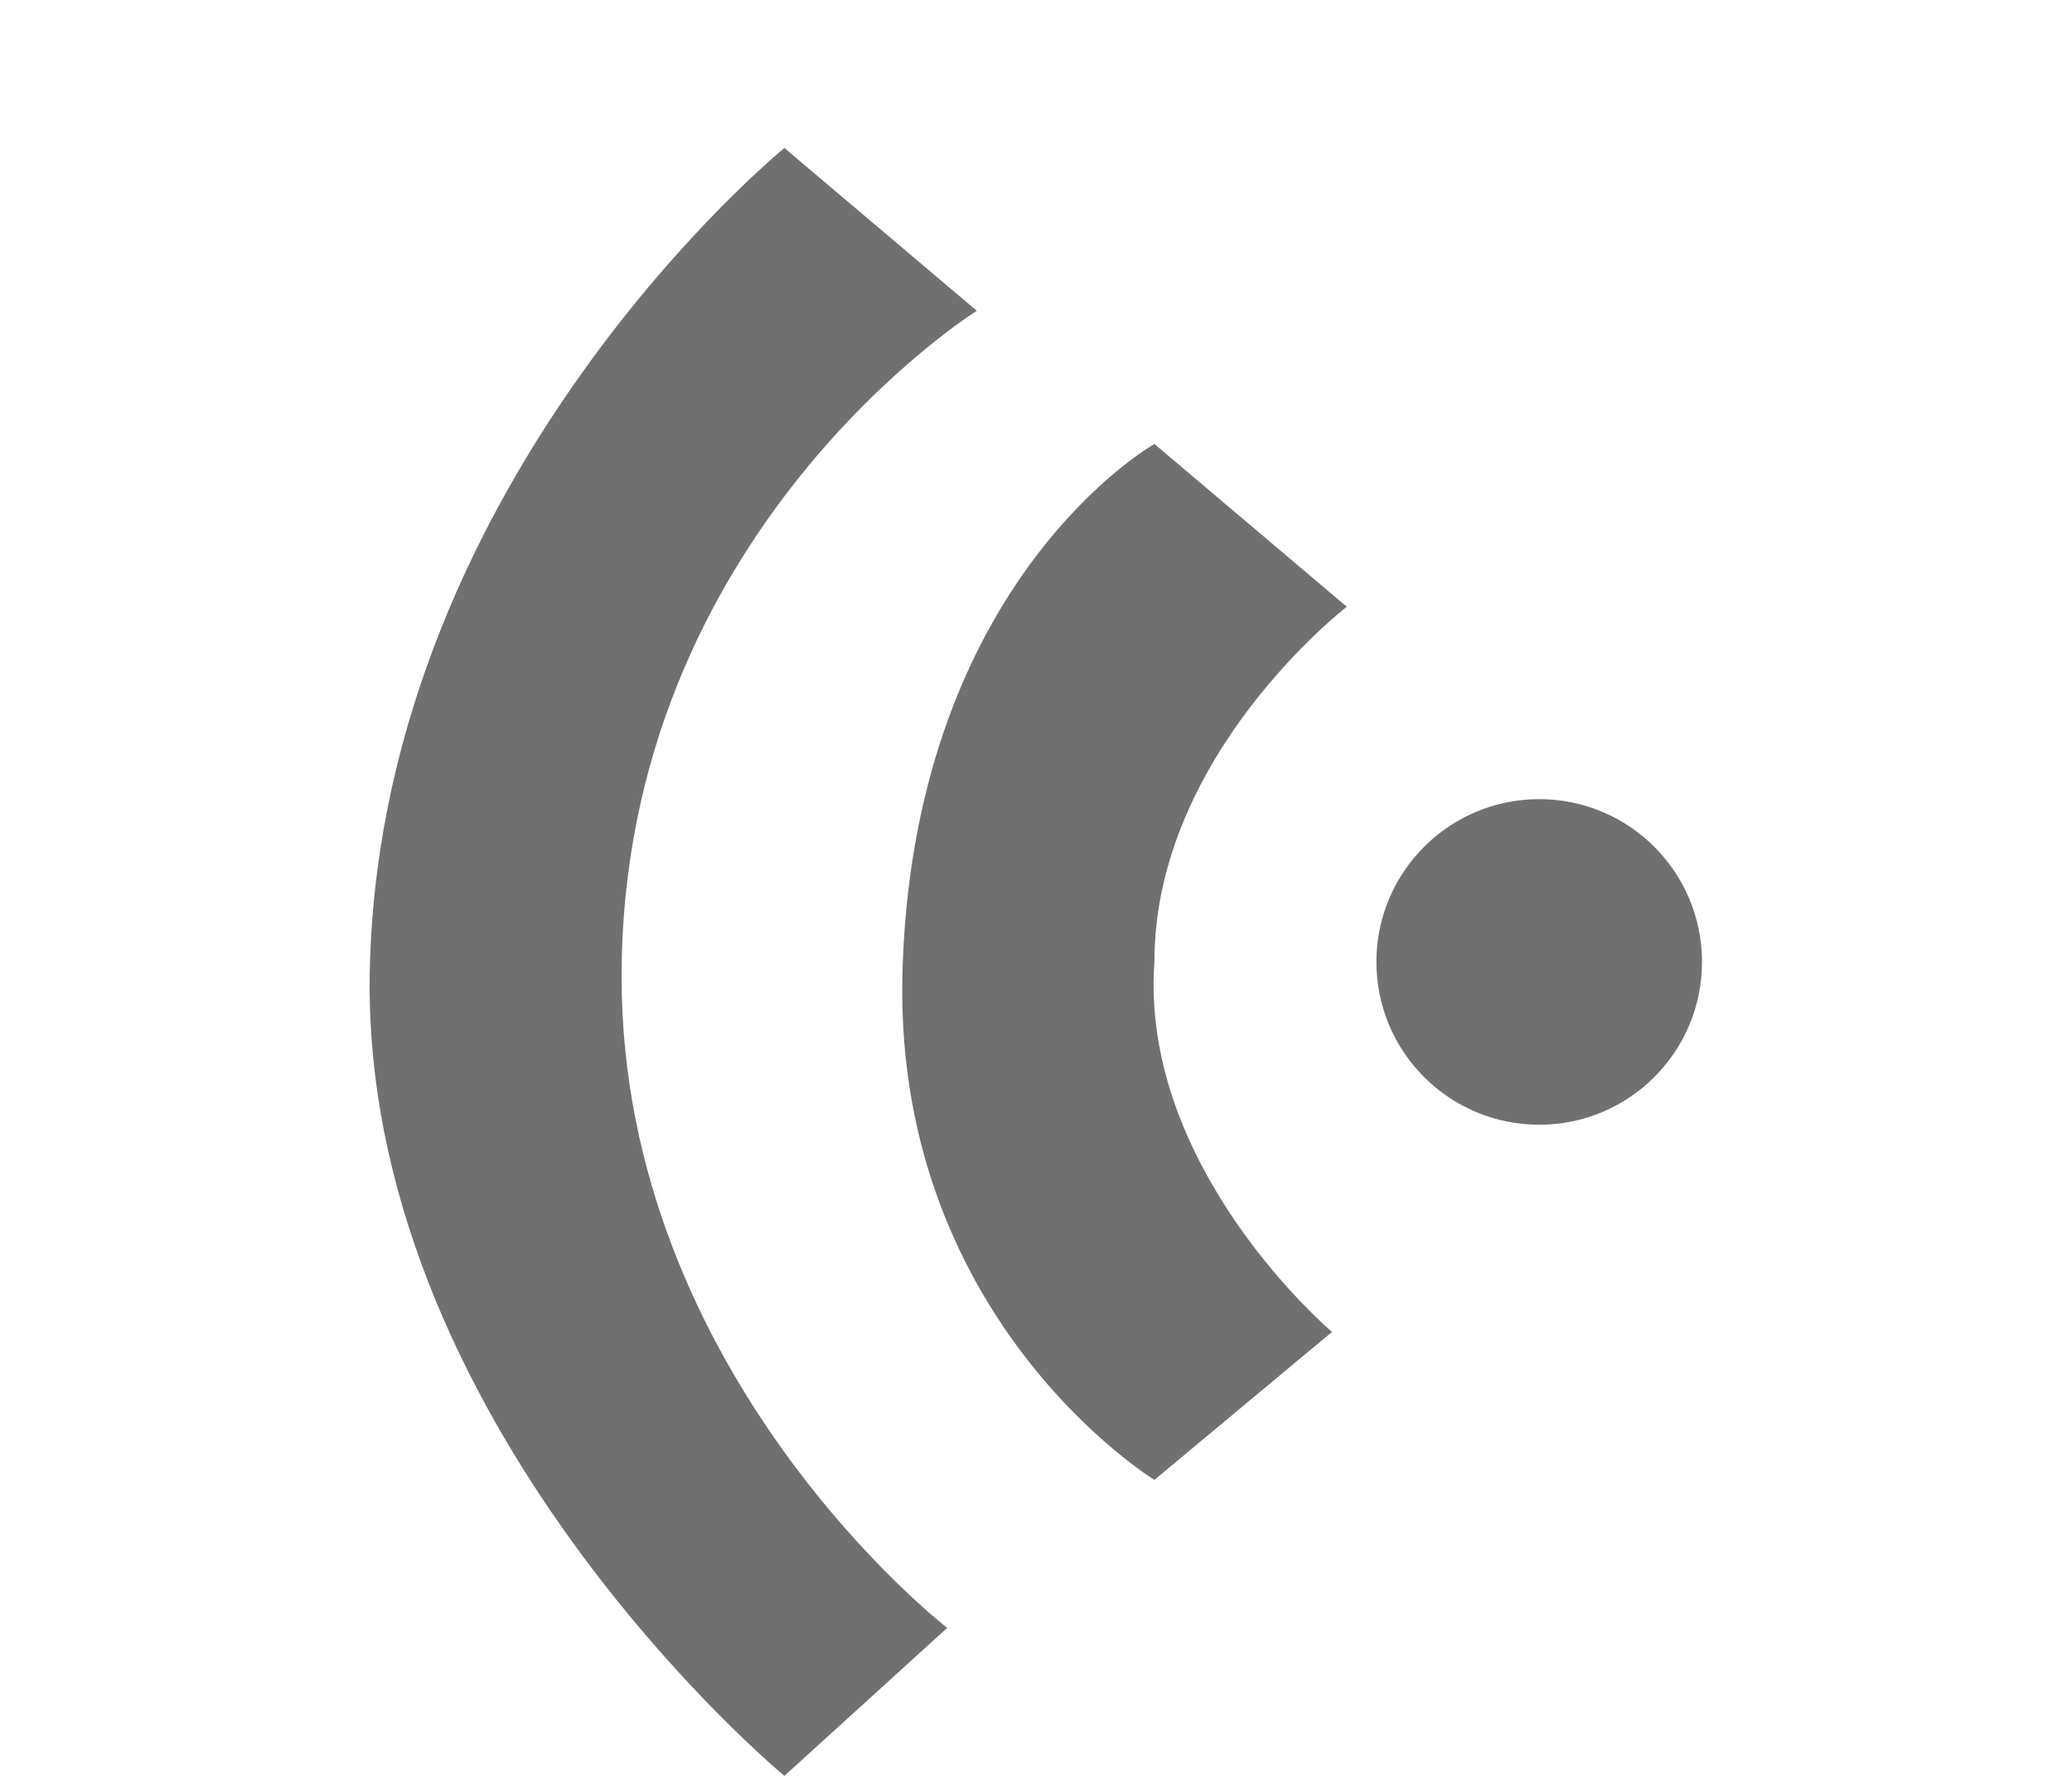 <?xml version="1.0" encoding="utf-8"?>
<!DOCTYPE svg PUBLIC "-//W3C//DTD SVG 1.1//EN" "http://www.w3.org/Graphics/SVG/1.1/DTD/svg11.dtd">
<svg version="1.1" id="Calque_1" xmlns="http://www.w3.org/2000/svg" xmlns:xlink="http://www.w3.org/1999/xlink" x="0px" y="0px"
	 width="14px" height="12px" viewBox="0 0 14 12" style="enable-background:new 0 0 14 12;" xml:space="preserve">
<style type="text/css"><![CDATA[ .st0{fill:#707070;}]]></style>
<circle class="st0" cx="10.4" cy="6.5" r="1.1"/>
<path class="st0" d="M7.8,10c0,0-1.8-1.1-1.7-3.5C6.2,3.9,7.8,3,7.8,3l1.3,1.1c0,0-1.3,1-1.3,2.4C7.7,7.9,9,9,9,9L7.8,10z"/>
<path class="st0" d="M5.3,12c0,0-2.9-2.4-2.8-5.5C2.6,3.2,5.3,1,5.3,1l1.3,1.1c0,0-2.4,1.5-2.4,4.5c0,2.7,2.2,4.4,2.2,4.4L5.3,12z"
	/>
</svg>
